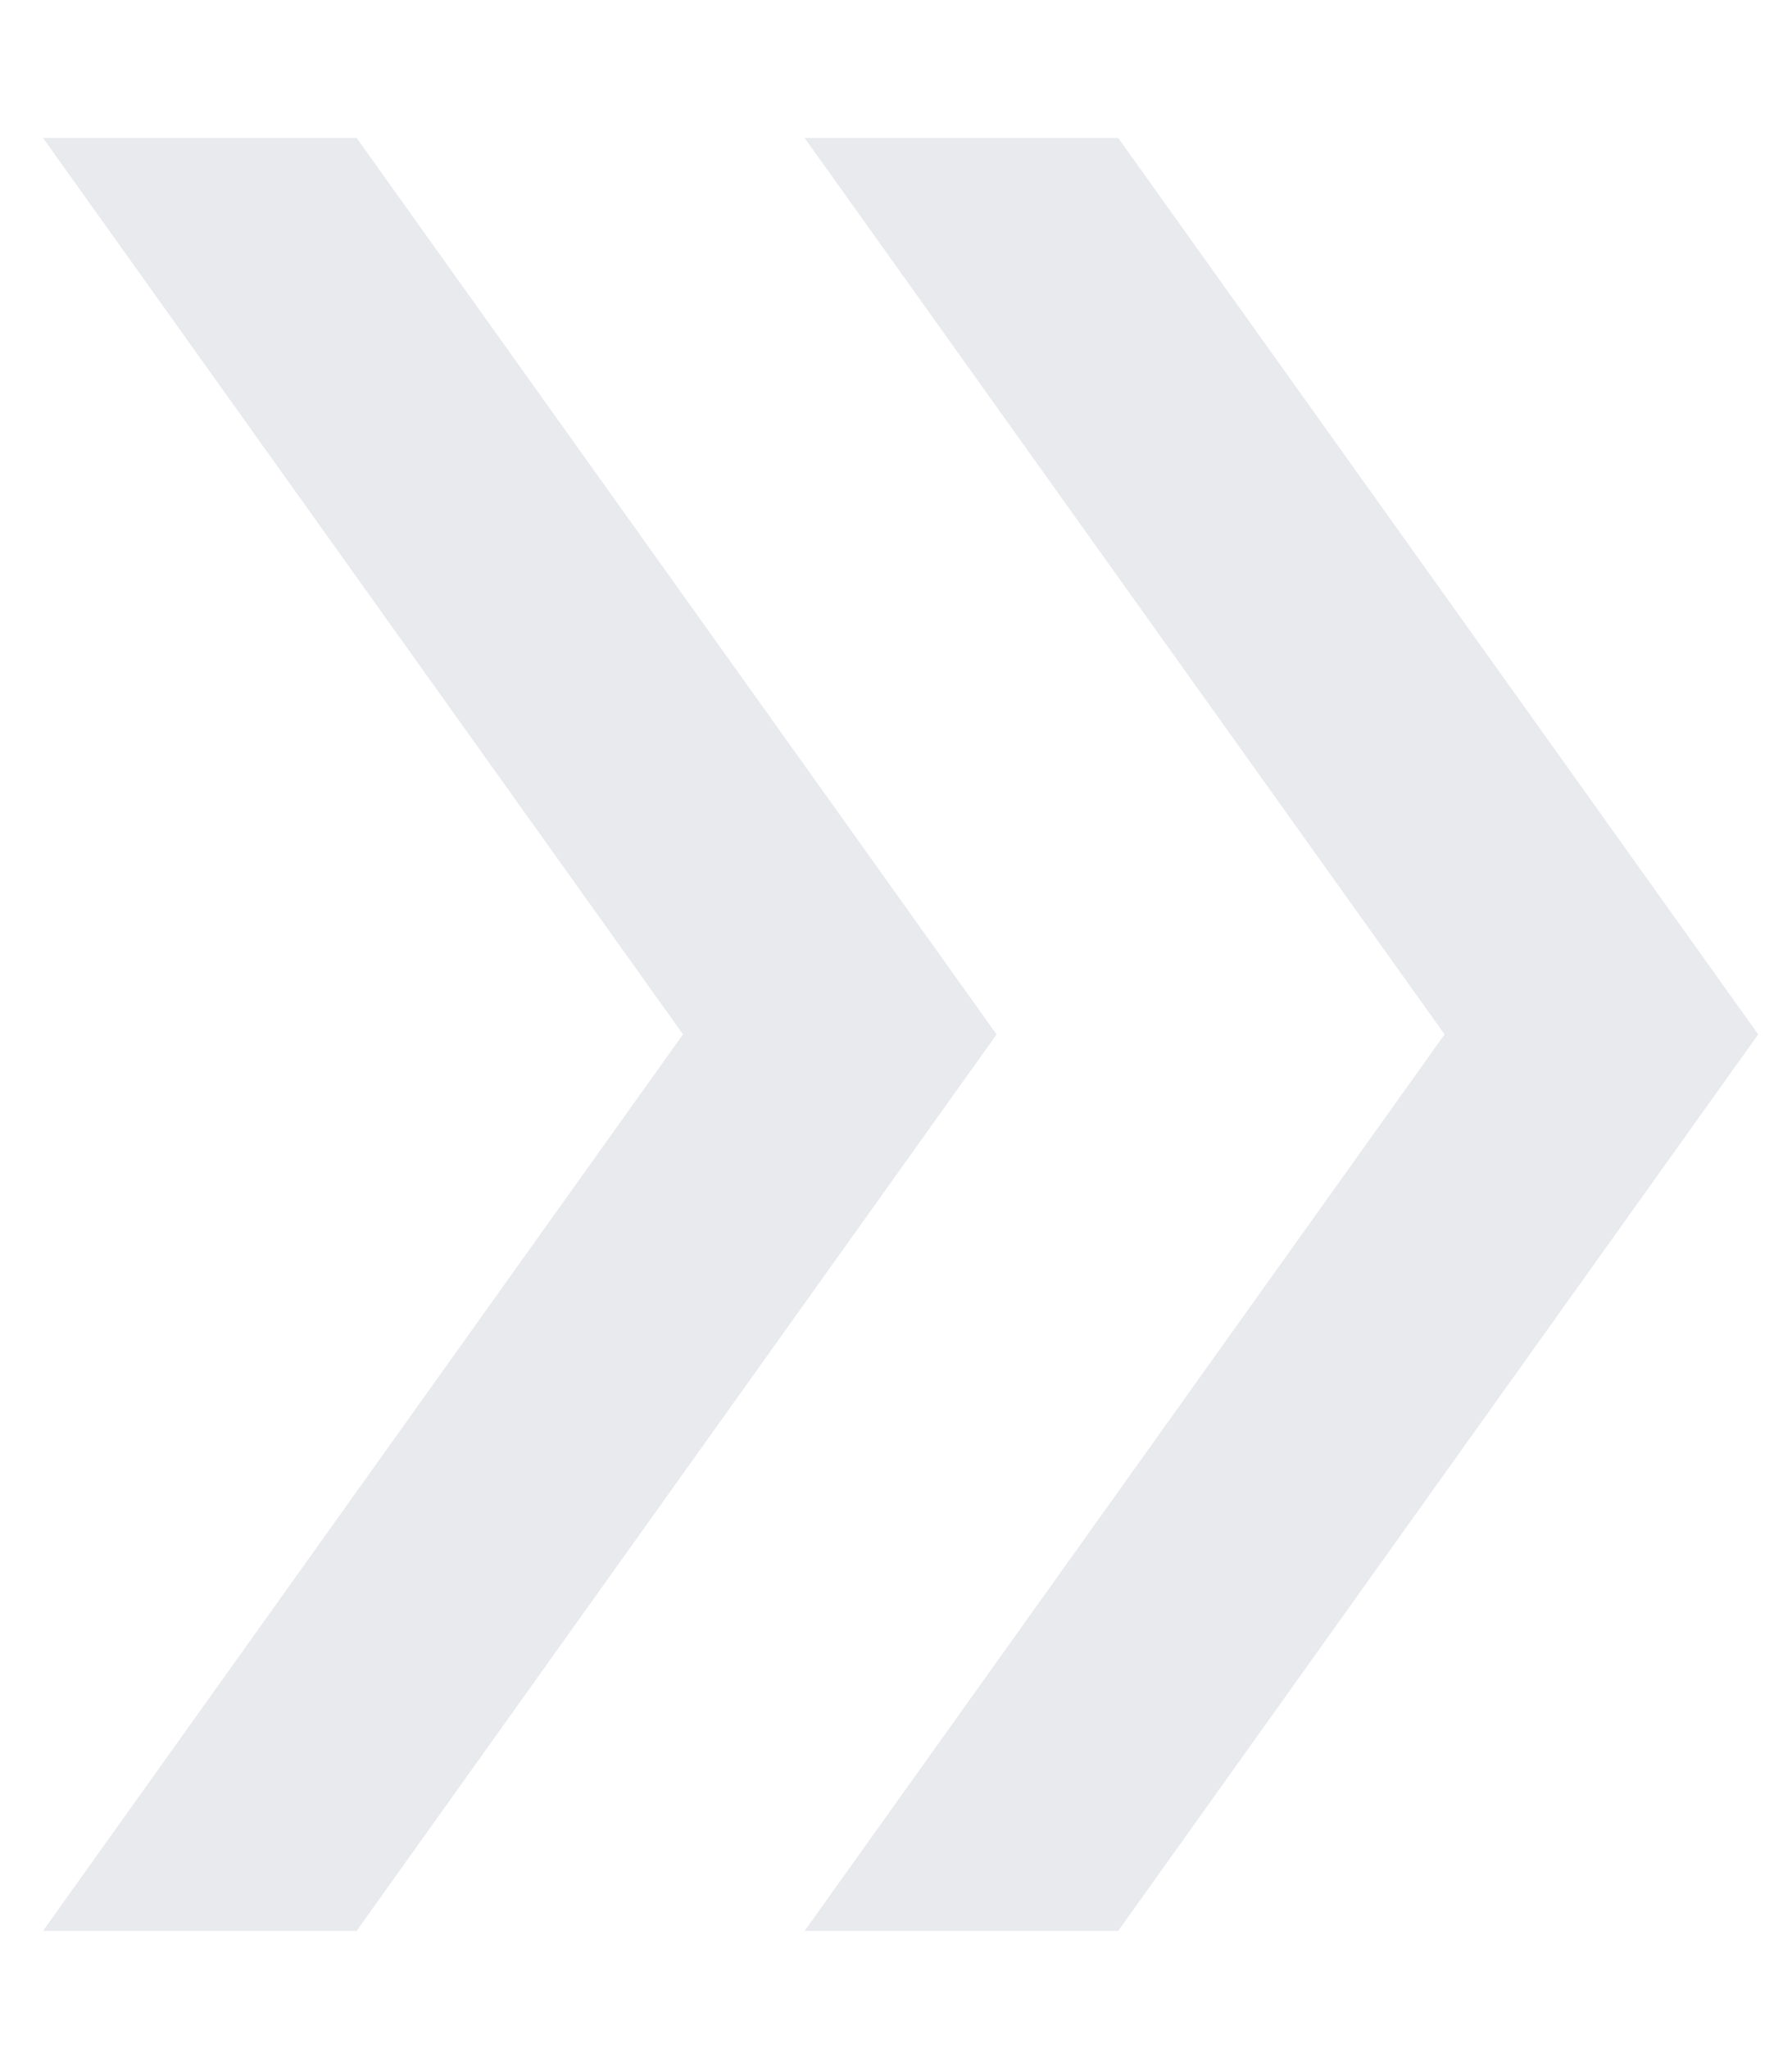 <svg width="14" height="16" viewBox="0 0 14 16" fill="none" xmlns="http://www.w3.org/2000/svg">
<g clip-path="url(#clip0_115_416)">
<path d="M0.336 15.077L5.336 8.077L0.336 1.077H2.786L7.786 8.077L2.786 15.077H0.336ZM6.286 15.077L11.286 8.077L6.286 1.077H8.736L13.736 8.077L8.736 15.077H6.286Z" fill="#E8EAED"/>
</g>
<defs>
<clipPath id="clip0_115_416">
<rect width="14" height="15" fill="white" transform="translate(0 0.789)"/>
</clipPath>
</defs>
</svg>
